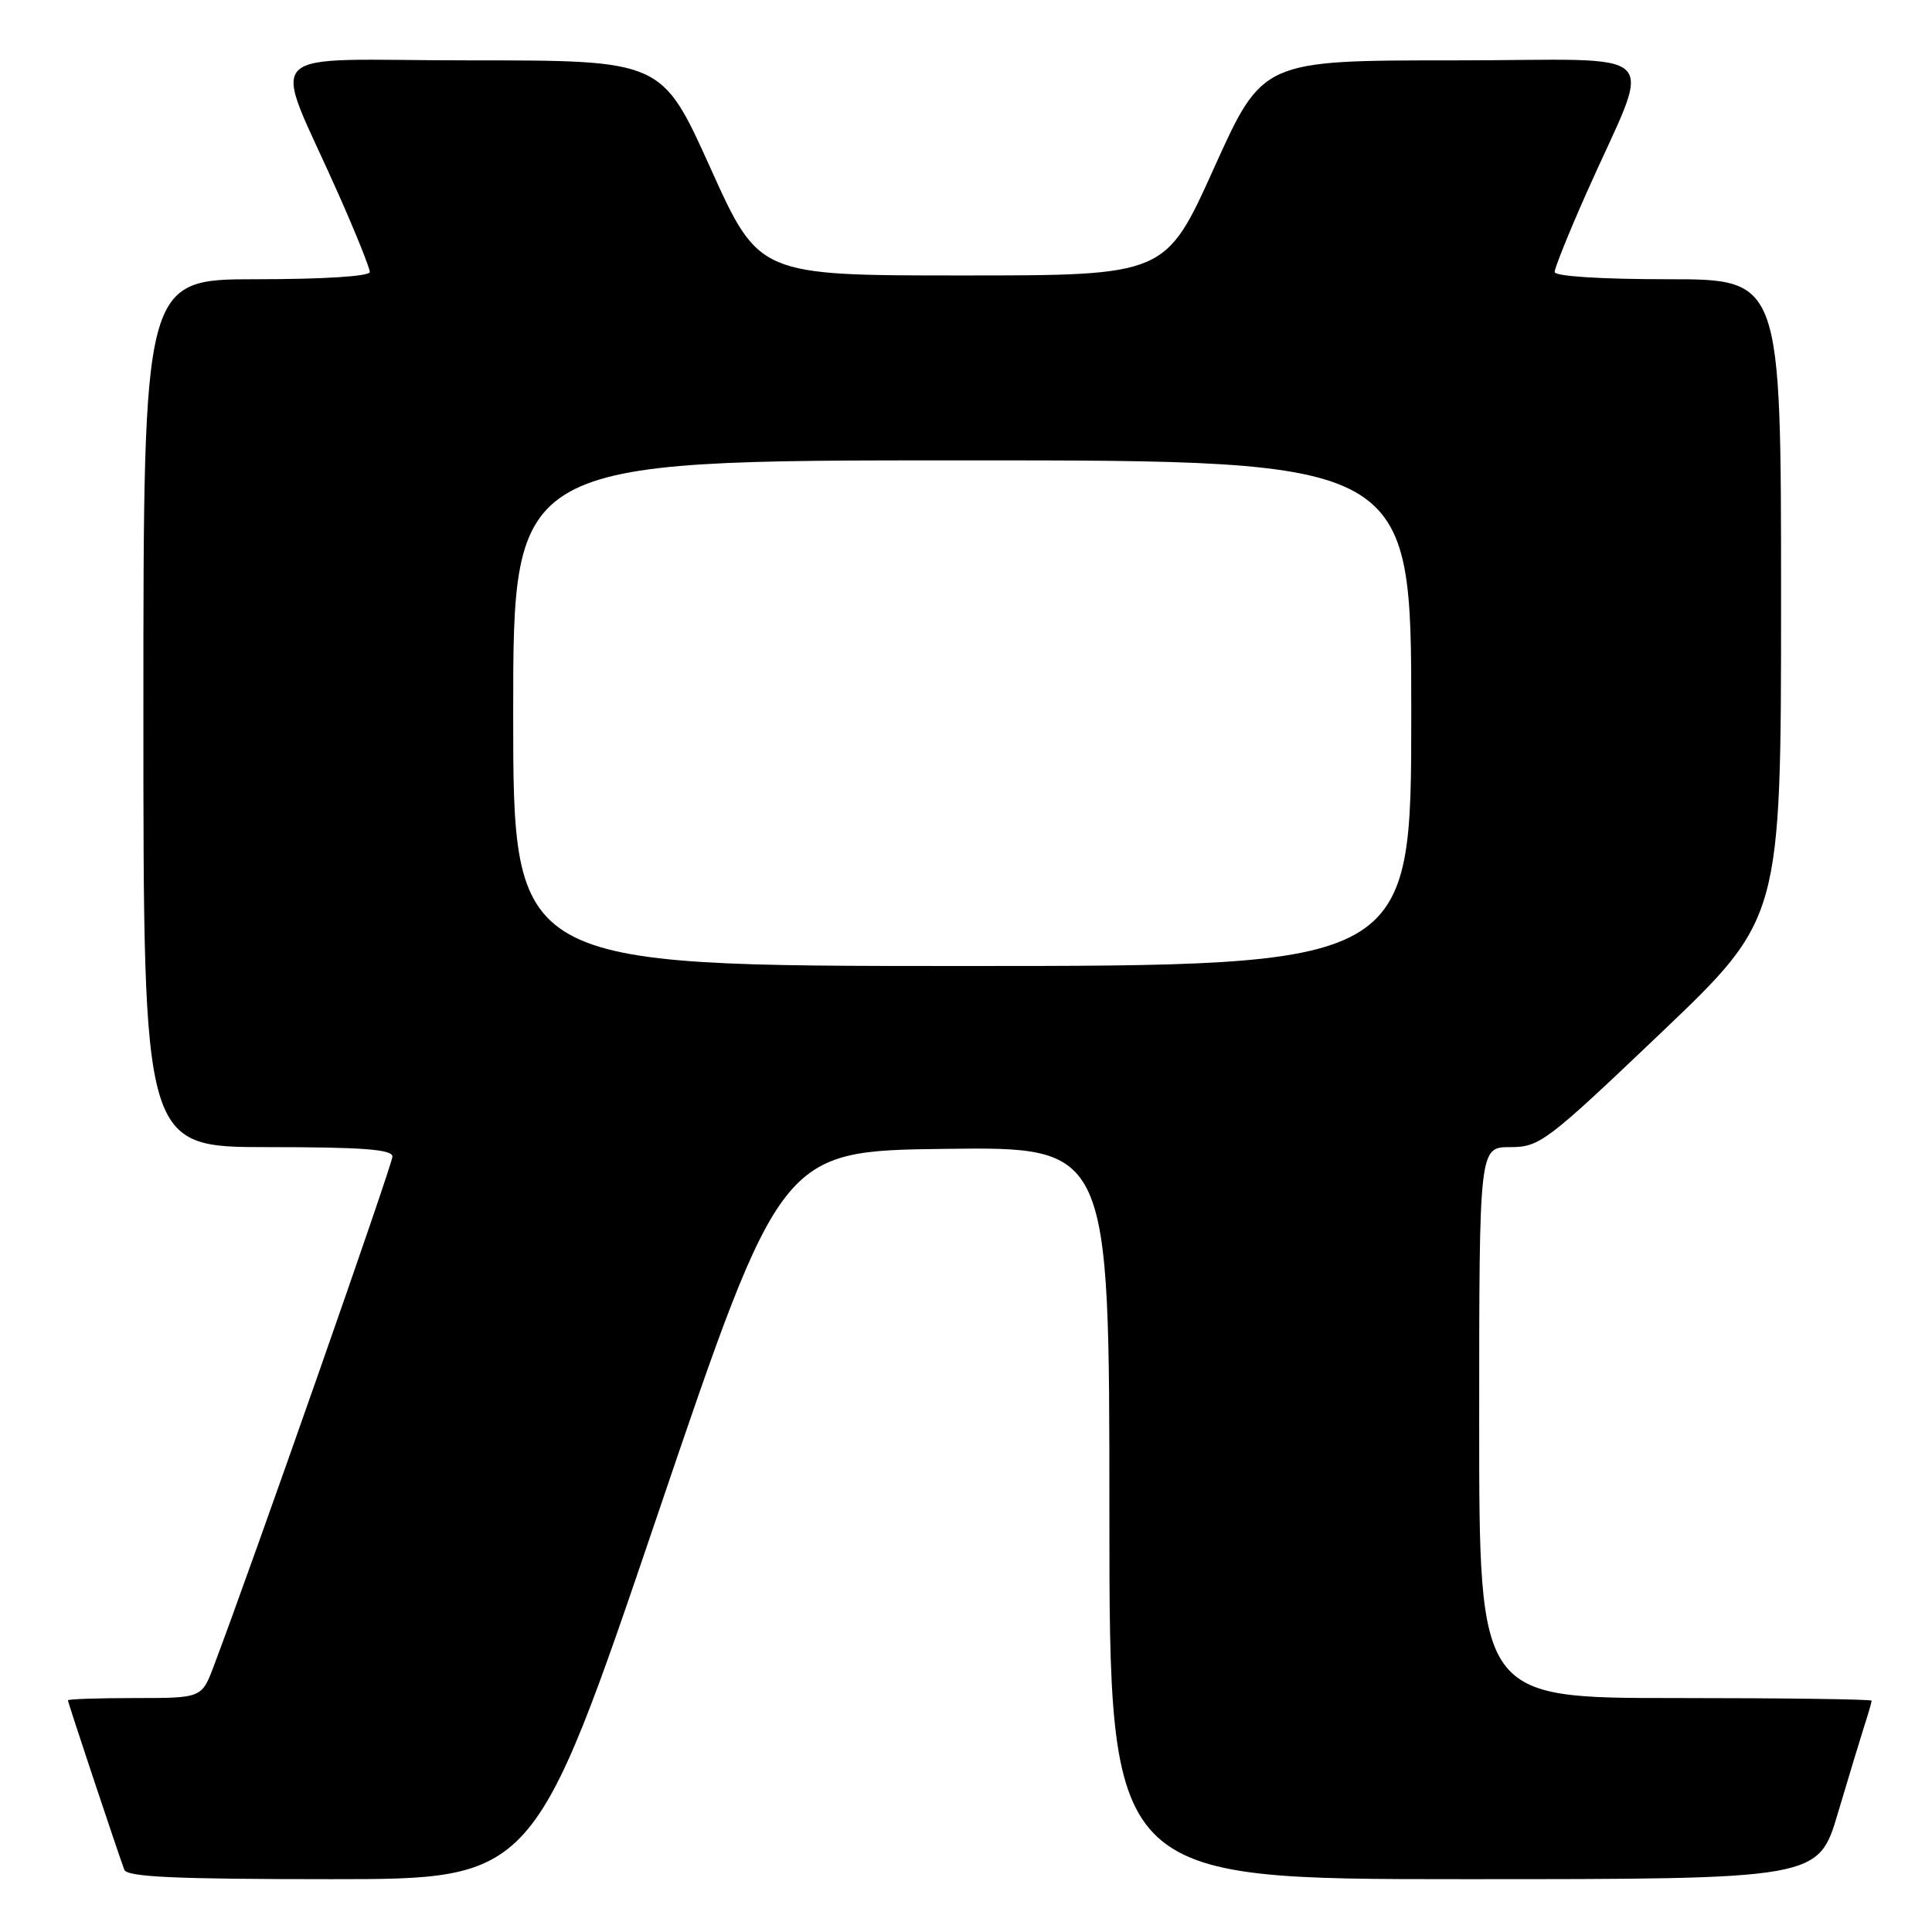 <?xml version="1.0" encoding="UTF-8" standalone="no"?>
<!DOCTYPE svg PUBLIC "-//W3C//DTD SVG 1.1//EN" "http://www.w3.org/Graphics/SVG/1.1/DTD/svg11.dtd" >
<svg xmlns="http://www.w3.org/2000/svg" xmlns:xlink="http://www.w3.org/1999/xlink" version="1.1" viewBox="0 0 256 256">
 <g >
 <path fill="currentColor"
d=" M 87.12 200.75 C 103.50 152.50 103.50 152.50 125.25 152.23 C 147.00 151.96 147.00 151.96 147.00 200.48 C 147.00 249.00 147.00 249.00 193.97 249.00 C 240.94 249.00 240.94 249.00 243.53 240.25 C 244.96 235.44 246.55 230.20 247.06 228.60 C 247.58 227.01 248.00 225.54 248.00 225.35 C 248.00 225.16 236.30 225.00 222.00 225.00 C 196.00 225.00 196.00 225.00 196.00 188.50 C 196.00 152.00 196.00 152.00 200.10 152.00 C 204.01 152.00 204.90 151.33 220.10 136.85 C 236.00 121.69 236.00 121.69 236.00 79.35 C 236.00 37.00 236.00 37.00 221.00 37.00 C 212.14 37.00 206.00 36.61 206.00 36.04 C 206.00 35.52 207.85 30.91 210.12 25.79 C 219.05 5.63 221.38 8.00 192.62 8.00 C 167.30 8.00 167.30 8.00 160.87 22.25 C 154.44 36.50 154.44 36.50 127.50 36.50 C 100.56 36.50 100.56 36.50 94.13 22.25 C 87.70 8.00 87.70 8.00 62.38 8.00 C 33.62 8.00 35.95 5.63 44.88 25.79 C 47.15 30.91 49.00 35.52 49.00 36.04 C 49.00 36.61 42.86 37.00 34.00 37.00 C 19.00 37.00 19.00 37.00 19.00 94.50 C 19.00 152.00 19.00 152.00 35.50 152.00 C 48.07 152.00 52.00 152.30 52.00 153.25 C 52.00 154.30 33.52 207.02 28.33 220.75 C 26.73 225.00 26.73 225.00 17.86 225.00 C 12.99 225.00 9.00 225.14 9.00 225.30 C 9.00 225.60 15.54 245.24 16.47 247.75 C 16.83 248.71 23.23 249.00 43.84 249.00 C 70.74 249.00 70.74 249.00 87.12 200.75 Z  M 68.00 94.50 C 68.00 61.00 68.00 61.00 127.50 61.00 C 187.00 61.00 187.00 61.00 187.00 94.50 C 187.00 128.00 187.00 128.00 127.50 128.00 C 68.00 128.00 68.00 128.00 68.00 94.50 Z "/>
</g>
</svg>